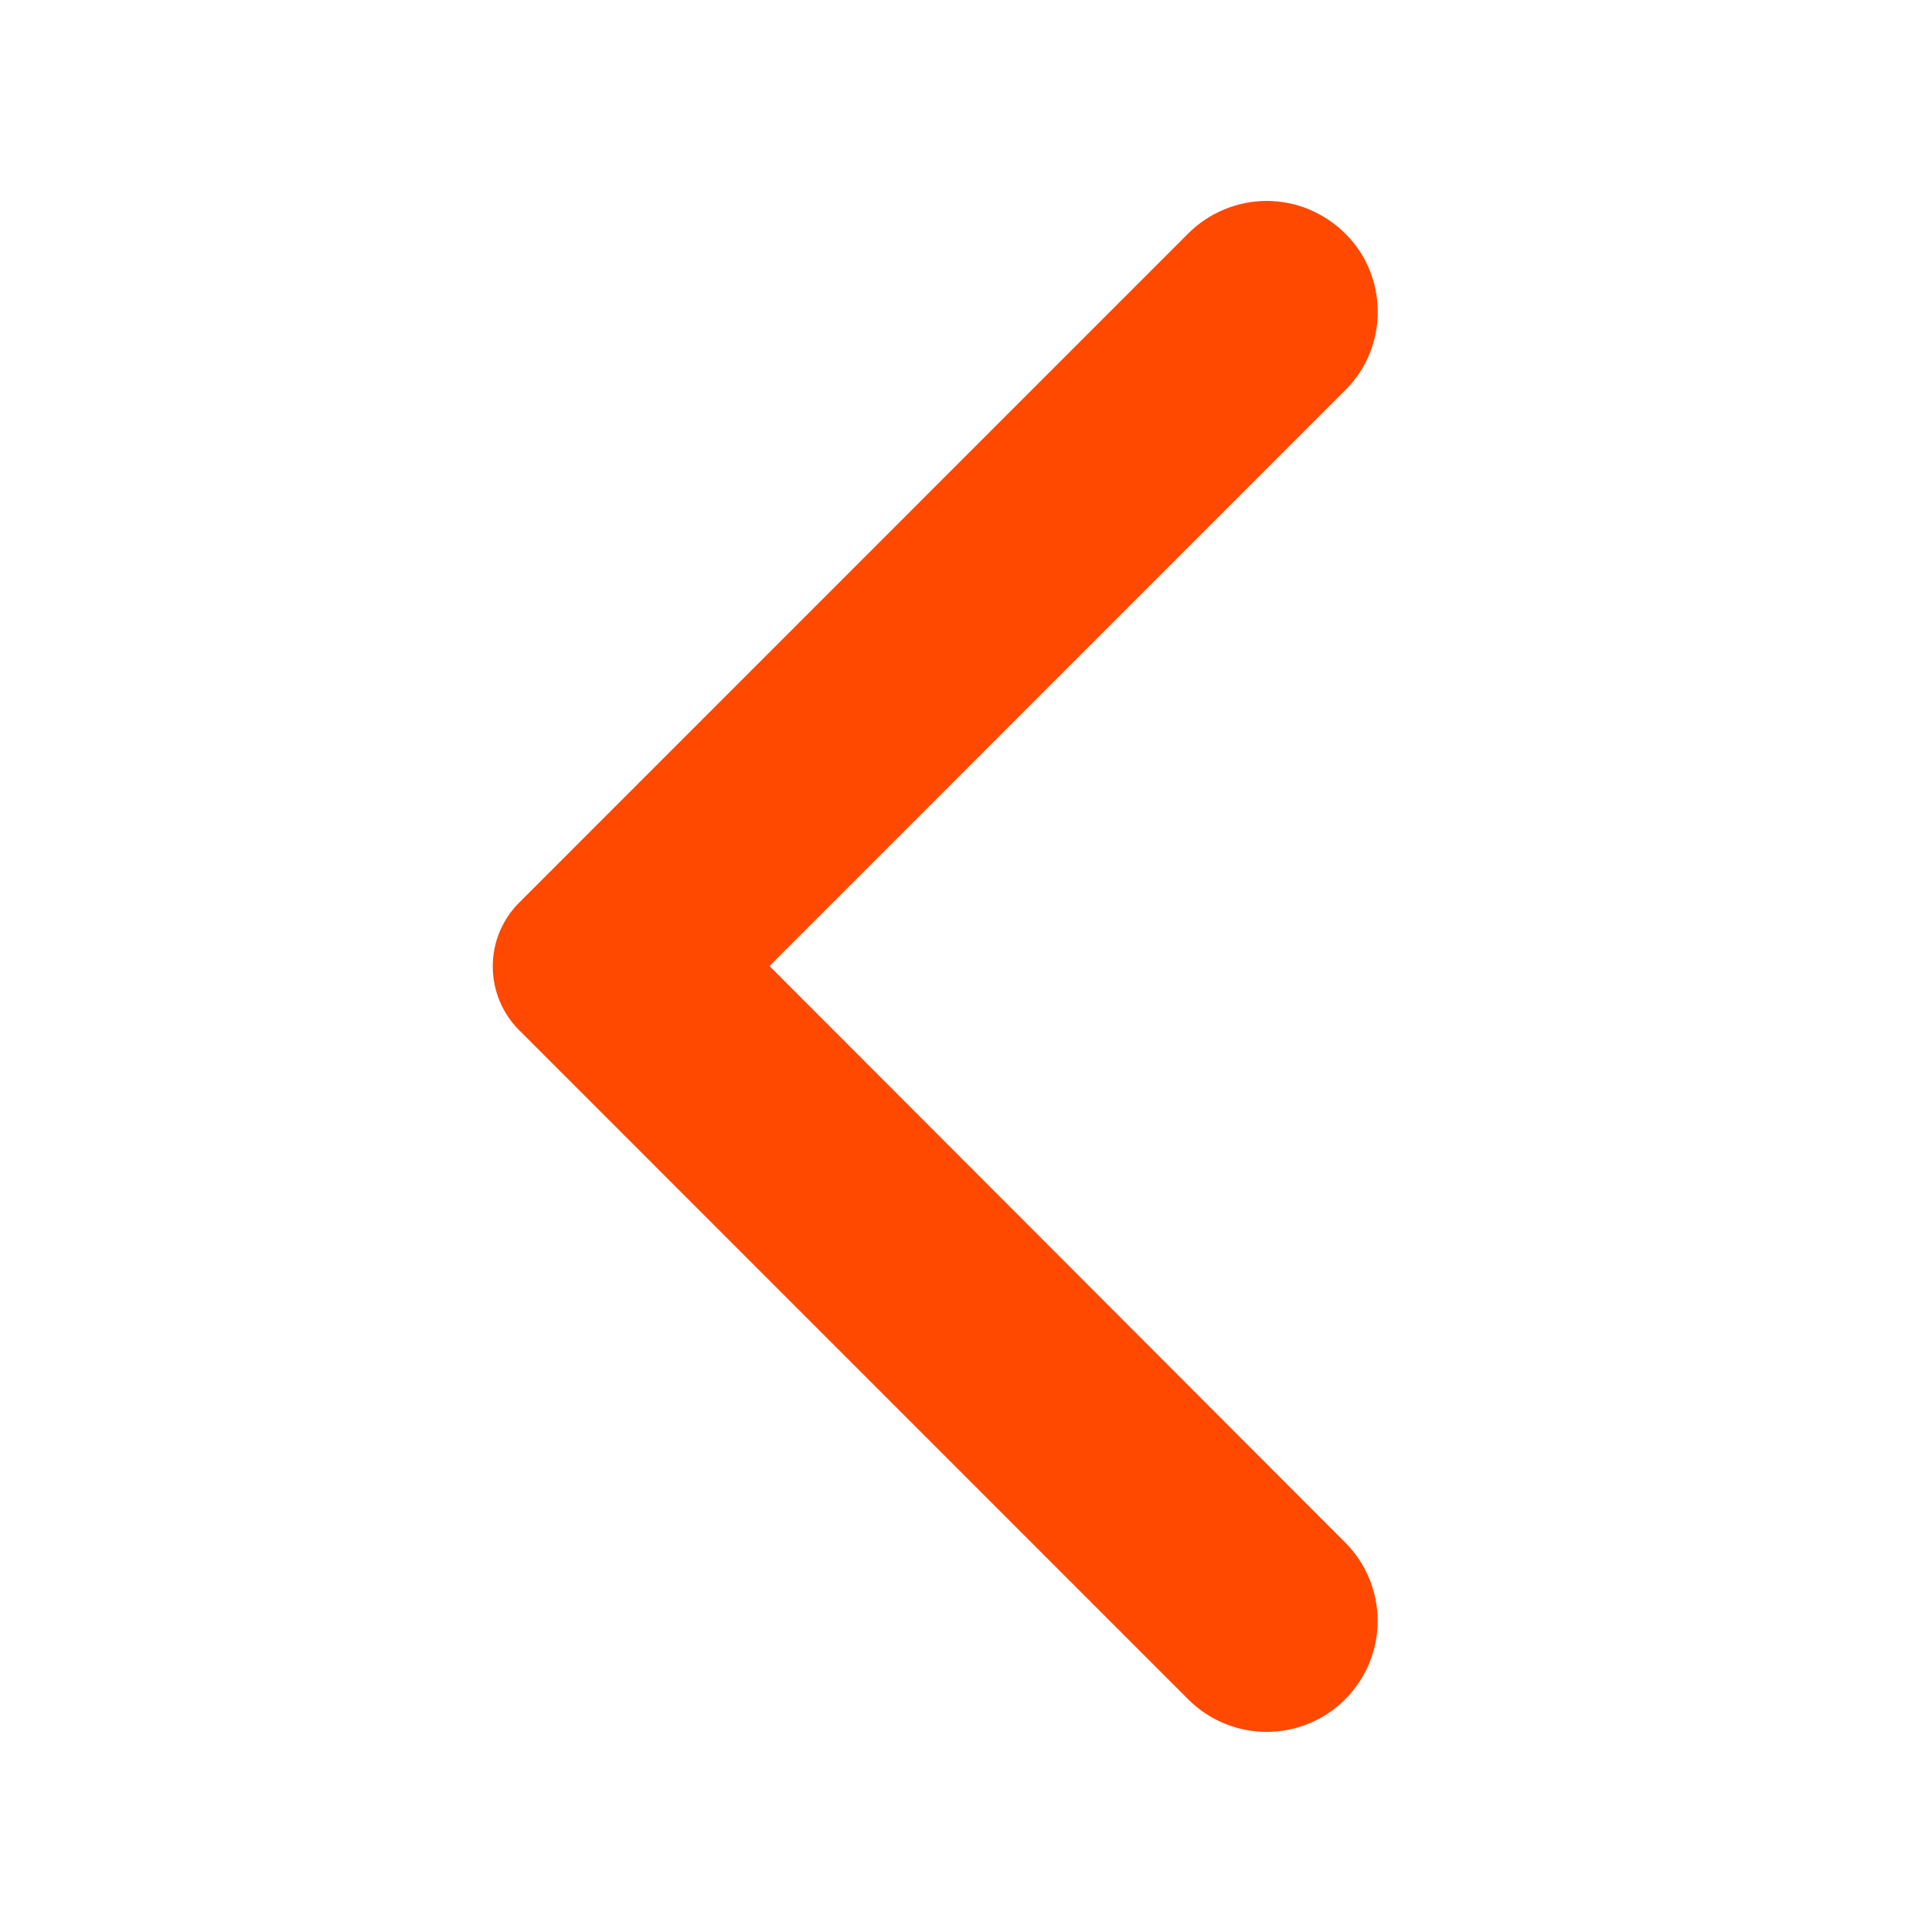 <svg width="19" height="19" viewBox="0 0 19 19" fill="none" xmlns="http://www.w3.org/2000/svg">
<path d="M13.158 2.367C13.066 2.275 12.956 2.202 12.836 2.152C12.716 2.102 12.587 2.076 12.457 2.076C12.327 2.076 12.198 2.102 12.078 2.152C11.957 2.202 11.848 2.275 11.756 2.367L5.178 8.946C5.104 9.019 5.046 9.106 5.006 9.202C4.966 9.298 4.946 9.4 4.946 9.504C4.946 9.608 4.966 9.71 5.006 9.806C5.046 9.902 5.104 9.989 5.178 10.062L11.756 16.641C12.144 17.029 12.77 17.029 13.158 16.641C13.545 16.253 13.545 15.627 13.158 15.24L7.426 9.5L13.165 3.76C13.545 3.38 13.545 2.747 13.158 2.367Z" fill="#FF4800" stroke="#FF4800" stroke-width="0.2"/>
</svg>
